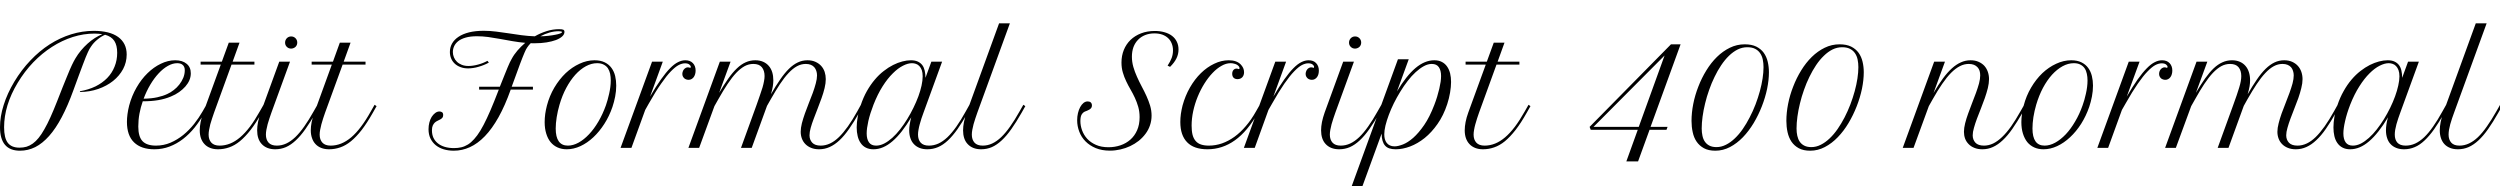 <svg xmlns="http://www.w3.org/2000/svg" xmlns:xlink="http://www.w3.org/1999/xlink" width="402.773" height="30"><path fill="black" d="M3.22 24.28L3.22 24.28Q0 24.28 0 20.48L0 20.48Q0 18.77 0.59 16.92Q1.17 15.06 2.30 13.17L2.30 13.17Q3.45 11.26 4.90 9.74Q6.35 8.21 8.00 7.15Q9.66 6.09 11.46 5.53Q13.27 4.97 15.12 4.97L15.12 4.97Q16.39 4.97 17.38 5.22Q18.36 5.47 19.04 5.96Q19.71 6.45 20.06 7.15Q20.41 7.86 20.41 8.78L20.41 8.78Q20.41 10.03 19.83 11.13Q19.24 12.22 18.22 13.04Q17.20 13.85 15.83 14.33Q14.45 14.81 12.88 14.82L12.88 14.82L12.88 14.70Q14.26 14.46 15.38 13.92Q16.49 13.37 17.27 12.57Q18.05 11.77 18.46 10.73Q18.88 9.70 18.88 8.51L18.88 8.51Q18.88 7.30 18.42 6.59Q17.95 5.88 16.93 5.60L16.93 5.60Q16.30 5.87 15.69 6.38Q15.07 6.88 14.66 7.51L14.66 7.51Q14.53 7.70 14.41 7.90Q14.30 8.11 14.15 8.43Q14.00 8.74 13.81 9.22Q13.62 9.69 13.35 10.41Q13.08 11.13 12.70 12.15Q12.33 13.16 11.82 14.55L11.82 14.55Q10.92 17.04 9.95 18.87Q8.98 20.71 7.91 21.91Q6.84 23.11 5.68 23.70Q4.51 24.28 3.22 24.28ZM12.15 9.41L12.15 9.41Q12.55 8.73 13.05 8.13Q13.56 7.52 14.12 7.02Q14.67 6.52 15.28 6.13Q15.88 5.75 16.49 5.51L16.49 5.51Q16.21 5.46 15.90 5.44Q15.59 5.41 15.23 5.41L15.23 5.41Q13.48 5.41 11.73 5.96Q9.98 6.52 8.38 7.55Q6.77 8.58 5.36 10.04Q3.95 11.51 2.85 13.34L2.85 13.34Q1.77 15.12 1.21 16.94Q0.66 18.76 0.66 20.50L0.66 20.50Q0.66 22.22 1.25 23.00Q1.85 23.79 3.13 23.79L3.13 23.79Q3.74 23.79 4.27 23.64Q4.79 23.48 5.28 23.13Q5.77 22.78 6.22 22.22Q6.68 21.66 7.15 20.82Q7.63 19.99 8.13 18.88Q8.63 17.77 9.20 16.32L9.20 16.32Q9.70 15.04 10.08 14.08Q10.46 13.13 10.75 12.43Q11.03 11.74 11.23 11.27Q11.43 10.80 11.59 10.47Q11.75 10.14 11.88 9.89Q12.01 9.64 12.15 9.41ZM24.87 24.05L24.87 24.05Q22.75 24.05 21.60 22.94Q20.45 21.83 20.45 19.64L20.45 19.64Q20.45 19.04 20.54 18.38Q20.63 17.71 20.81 17.00L20.81 17.00Q21.23 15.43 22.00 14.10Q22.77 12.76 23.77 11.79Q24.76 10.82 25.91 10.27Q27.06 9.71 28.22 9.71L28.22 9.71Q29.39 9.71 30.06 10.27Q30.74 10.82 30.74 11.81L30.74 11.81Q30.74 12.38 30.52 12.91Q30.29 13.45 29.87 13.93Q29.45 14.41 28.86 14.83Q28.27 15.25 27.53 15.55L27.53 15.55Q26.61 15.94 25.51 16.13Q24.41 16.32 23.00 16.32L23.00 16.32Q22.66 17.27 22.47 18.30Q22.28 19.32 22.28 20.39L22.28 20.39Q22.28 22.02 22.96 22.74Q23.65 23.46 25.13 23.46L25.13 23.46Q26.36 23.46 27.47 22.99Q28.58 22.51 29.53 21.74Q30.48 20.96 31.27 19.97Q32.05 18.98 32.64 17.95L32.64 17.95L33.25 16.88L33.56 17.10L32.95 18.18Q32.23 19.45 31.37 20.53Q30.50 21.61 29.49 22.39Q28.48 23.17 27.32 23.61Q26.17 24.05 24.87 24.05ZM28.55 10.18L28.55 10.18Q27.81 10.18 27.04 10.62Q26.27 11.05 25.56 11.82Q24.84 12.59 24.22 13.63Q23.60 14.67 23.14 15.90L23.14 15.90Q24.43 15.88 25.35 15.67Q26.26 15.47 26.94 15.15L26.94 15.15Q27.48 14.91 27.99 14.51Q28.50 14.12 28.89 13.62Q29.29 13.11 29.53 12.53Q29.77 11.94 29.77 11.31L29.77 11.31Q29.77 10.99 29.67 10.78Q29.58 10.57 29.41 10.44Q29.25 10.30 29.03 10.24Q28.80 10.18 28.55 10.18ZM32.32 10.41L32.32 9.94L35.74 9.94L36.86 6.87L38.59 6.87L37.48 9.94L40.99 9.94L40.99 10.41L37.30 10.41L34.49 18.14Q34.32 18.60 34.17 19.08Q34.01 19.56 33.88 20.02Q33.76 20.48 33.69 20.91Q33.61 21.34 33.61 21.69L33.61 21.69Q33.61 22.50 34.05 22.98Q34.49 23.46 35.38 23.46L35.38 23.46Q36.25 23.46 37.07 23.13Q37.89 22.80 38.68 22.13Q39.48 21.45 40.27 20.41Q41.05 19.37 41.85 17.95L41.85 17.95L42.46 16.88L42.77 17.10L42.16 18.18Q41.24 19.82 40.37 20.94Q39.50 22.05 38.65 22.75Q37.80 23.44 36.93 23.74Q36.06 24.05 35.12 24.05L35.12 24.05Q34.41 24.05 33.86 23.83Q33.30 23.61 32.94 23.21Q32.57 22.82 32.37 22.25Q32.18 21.69 32.18 21L32.18 21Q32.18 20.39 32.32 19.66Q32.46 18.94 32.75 18.14L32.75 18.14L35.57 10.41L32.32 10.41ZM42 18.14L44.99 9.94L46.72 9.94L43.73 18.14Q43.57 18.60 43.41 19.07Q43.24 19.55 43.12 20.01Q43.00 20.47 42.92 20.90Q42.84 21.33 42.84 21.69L42.84 21.69Q42.84 22.50 43.27 22.98Q43.70 23.46 44.60 23.46L44.60 23.46Q45.39 23.46 46.12 23.12Q46.85 22.78 47.57 22.10Q48.29 21.41 49.02 20.37Q49.75 19.34 50.53 17.95L50.53 17.95L51.14 16.88L51.46 17.10L50.85 18.18Q49.99 19.69 49.21 20.79Q48.43 21.90 47.65 22.62Q46.88 23.34 46.07 23.70Q45.26 24.05 44.34 24.05L44.34 24.05Q43.63 24.05 43.08 23.83Q42.54 23.61 42.17 23.21Q41.80 22.82 41.61 22.25Q41.43 21.69 41.43 21L41.43 21Q41.43 20.39 41.57 19.66Q41.72 18.94 42 18.14L42 18.14ZM45.93 6.87L45.93 6.87Q45.93 6.46 46.21 6.16Q46.50 5.87 46.91 5.87L46.91 5.87Q47.32 5.87 47.61 6.16Q47.89 6.45 47.89 6.86L47.89 6.86Q47.89 7.05 47.82 7.24Q47.74 7.42 47.61 7.55Q47.47 7.68 47.29 7.75Q47.11 7.83 46.90 7.83L46.90 7.83Q46.49 7.83 46.21 7.55Q45.93 7.28 45.93 6.87ZM50.21 10.41L50.21 9.94L53.64 9.94L54.75 6.87L56.48 6.87L55.37 9.94L58.89 9.94L58.89 10.41L55.20 10.41L52.38 18.14Q52.22 18.60 52.06 19.08Q51.90 19.56 51.78 20.02Q51.66 20.48 51.58 20.91Q51.50 21.34 51.50 21.69L51.50 21.69Q51.50 22.50 51.94 22.98Q52.38 23.46 53.27 23.46L53.27 23.46Q54.14 23.46 54.96 23.13Q55.78 22.80 56.58 22.13Q57.38 21.45 58.16 20.41Q58.95 19.37 59.74 17.95L59.74 17.95L60.35 16.88L60.67 17.10L60.06 18.18Q59.13 19.82 58.27 20.94Q57.40 22.05 56.55 22.75Q55.70 23.44 54.83 23.74Q53.95 24.05 53.02 24.05L53.02 24.05Q52.30 24.05 51.75 23.83Q51.20 23.61 50.83 23.21Q50.46 22.82 50.27 22.25Q50.07 21.69 50.07 21L50.07 21Q50.07 20.39 50.21 19.66Q50.36 18.94 50.65 18.14L50.65 18.14L53.46 10.41L50.21 10.41ZM82.42 9.52L82.42 9.52Q82.80 8.80 83.37 8.14Q83.94 7.48 84.62 6.90L84.62 6.90Q83.59 6.81 82.56 6.63Q81.54 6.45 80.55 6.27Q79.57 6.09 78.63 5.96Q77.70 5.84 76.84 5.84L76.84 5.84Q75.75 5.84 75.01 6.06Q74.26 6.28 73.81 6.64Q73.36 7.01 73.16 7.46Q72.96 7.91 72.96 8.38L72.96 8.38Q72.96 8.82 73.13 9.23Q73.29 9.63 73.61 9.94Q73.92 10.25 74.39 10.44Q74.86 10.63 75.48 10.63L75.48 10.63Q75.83 10.63 76.23 10.57Q76.63 10.51 77.03 10.40Q77.44 10.29 77.82 10.14Q78.21 9.98 78.53 9.80L78.53 9.80L78.76 10.08Q78.38 10.30 77.95 10.47Q77.53 10.64 77.10 10.76Q76.68 10.89 76.25 10.95Q75.82 11.02 75.43 11.02L75.43 11.02Q74.73 11.02 74.19 10.81Q73.64 10.61 73.26 10.25Q72.88 9.89 72.68 9.41Q72.48 8.93 72.48 8.38L72.48 8.38Q72.48 7.64 72.83 7.01Q73.18 6.39 73.87 5.93Q74.55 5.47 75.58 5.21Q76.61 4.96 77.94 4.96L77.94 4.96Q78.94 4.96 79.94 5.09Q80.94 5.21 81.96 5.37Q82.98 5.53 84.02 5.67Q85.07 5.81 86.16 5.85L86.16 5.85Q87.09 5.32 88.08 5.01Q89.07 4.70 90.07 4.70L90.07 4.70Q90.57 4.70 90.76 4.79Q90.94 4.89 90.94 5.14L90.94 5.14Q90.94 5.53 90.57 5.87Q90.21 6.20 89.57 6.45Q88.92 6.69 88.05 6.83Q87.19 6.97 86.17 6.97L86.17 6.97Q86.00 6.97 85.83 6.97Q85.66 6.97 85.50 6.96L85.50 6.96Q85.17 7.29 84.95 7.63L84.95 7.63Q84.84 7.78 84.74 7.97Q84.64 8.17 84.51 8.47Q84.38 8.78 84.20 9.22Q84.02 9.66 83.78 10.31Q83.54 10.97 83.21 11.87Q82.88 12.76 82.44 13.97L82.44 13.97L85.86 13.97L85.86 14.44L82.28 14.44Q81.36 17.02 80.32 18.88Q79.28 20.74 78.12 21.94Q76.96 23.14 75.70 23.71Q74.45 24.28 73.11 24.28L73.11 24.28Q72.25 24.28 71.50 24.06Q70.76 23.84 70.21 23.40Q69.67 22.96 69.35 22.31Q69.04 21.67 69.04 20.82L69.04 20.82Q69.04 20.26 69.17 19.75Q69.30 19.23 69.54 18.84Q69.79 18.45 70.11 18.21Q70.43 17.96 70.80 17.96L70.80 17.96Q71.05 17.96 71.23 18.09Q71.40 18.21 71.40 18.54L71.40 18.54Q71.40 18.81 71.27 18.97Q71.13 19.13 70.93 19.24Q70.73 19.35 70.49 19.46Q70.25 19.57 70.05 19.75Q69.86 19.93 69.72 20.23Q69.59 20.52 69.59 21L69.59 21Q69.59 21.67 69.83 22.20Q70.08 22.72 70.54 23.09Q70.99 23.46 71.65 23.66Q72.32 23.86 73.15 23.86L73.15 23.86Q73.77 23.86 74.32 23.73Q74.87 23.60 75.39 23.28Q75.90 22.96 76.39 22.41Q76.89 21.87 77.40 21.03Q77.91 20.19 78.45 19.03Q79.00 17.87 79.62 16.32L79.62 16.32Q79.83 15.80 80.01 15.33Q80.19 14.86 80.36 14.44L80.36 14.44L77.19 14.44L77.19 13.97L80.53 13.97Q81 12.80 81.30 12.05Q81.60 11.30 81.80 10.82Q82.01 10.34 82.14 10.05Q82.28 9.76 82.42 9.52ZM90.01 5.03L90.01 5.03Q89.27 5.03 88.51 5.25Q87.75 5.47 87.05 5.85L87.05 5.85Q87.71 5.84 88.34 5.77Q88.97 5.70 89.46 5.60Q89.94 5.51 90.24 5.40Q90.54 5.29 90.54 5.17L90.54 5.17Q90.54 5.03 90.01 5.03ZM88.11 17.02L88.11 17.02Q88.52 15.45 89.31 14.11Q90.11 12.77 91.13 11.79Q92.16 10.82 93.36 10.27Q94.56 9.71 95.78 9.71L95.78 9.71Q96.76 9.71 97.44 10.05Q98.11 10.38 98.52 10.95Q98.93 11.51 99.11 12.25Q99.28 12.98 99.28 13.79L99.28 13.79Q99.28 14.67 99.11 15.55Q98.94 16.43 98.67 17.23L98.67 17.23Q98.17 18.70 97.37 19.95Q96.57 21.20 95.60 22.11Q94.62 23.03 93.52 23.54Q92.41 24.05 91.31 24.05L91.31 24.05Q90.48 24.05 89.82 23.75Q89.16 23.45 88.70 22.89Q88.24 22.32 88.00 21.51Q87.75 20.70 87.75 19.68L87.75 19.68Q87.75 19.03 87.84 18.36Q87.94 17.68 88.11 17.02ZM91.49 23.46L91.49 23.46Q92.33 23.46 93.21 22.98Q94.08 22.50 94.89 21.64Q95.71 20.78 96.41 19.58Q97.11 18.39 97.62 16.96L97.62 16.96Q97.76 16.57 97.89 16.09Q98.03 15.61 98.14 15.09Q98.26 14.57 98.33 14.02Q98.40 13.48 98.40 12.96L98.40 12.96Q98.40 12.40 98.30 11.89Q98.19 11.38 97.94 11.00Q97.69 10.63 97.26 10.41Q96.83 10.18 96.20 10.18L96.20 10.18Q95.29 10.18 94.39 10.67Q93.49 11.16 92.69 12.04Q91.89 12.93 91.23 14.16Q90.57 15.39 90.14 16.88L90.14 16.88Q89.85 17.87 89.69 18.87Q89.53 19.88 89.53 20.70L89.53 20.70Q89.53 23.46 91.49 23.46ZM111.29 10.77L111.29 10.77Q111.29 10.58 111.05 10.39Q110.81 10.20 110.36 10.20L110.36 10.20Q109.89 10.20 109.34 10.48Q108.79 10.77 108.08 11.50Q107.38 12.22 106.51 13.48Q105.63 14.73 104.53 16.68L104.53 16.68L103.95 17.71L101.73 23.82L99.98 23.82L105.05 9.94L106.78 9.94L104.73 15.56Q105.69 13.91 106.49 12.79Q107.29 11.67 107.96 10.99Q108.64 10.30 109.24 10.01Q109.84 9.71 110.41 9.71L110.41 9.71Q111.19 9.71 111.63 10.17Q112.07 10.63 112.07 11.37L112.07 11.37Q112.07 11.67 111.99 11.95Q111.91 12.22 111.77 12.42Q111.62 12.62 111.41 12.74Q111.20 12.86 110.94 12.86L110.94 12.86Q110.75 12.86 110.57 12.80Q110.39 12.74 110.25 12.62Q110.11 12.49 110.02 12.32Q109.93 12.14 109.93 11.91L109.93 11.91Q109.93 11.72 110.00 11.53Q110.06 11.33 110.18 11.19Q110.30 11.04 110.46 10.95Q110.63 10.85 110.82 10.85L110.82 10.85Q110.95 10.85 111.07 10.88L111.07 10.88Q111.09 10.90 111.13 10.92Q111.18 10.93 111.20 10.93L111.20 10.93Q111.29 10.93 111.29 10.77ZM110.91 23.82L115.97 9.94L117.70 9.94L115.86 14.96Q116.65 13.63 117.35 12.64Q118.04 11.66 118.73 11.01Q119.41 10.36 120.13 10.04Q120.86 9.71 121.68 9.71L121.68 9.71Q122.39 9.71 122.94 9.95Q123.48 10.18 123.85 10.61Q124.22 11.03 124.41 11.63Q124.59 12.22 124.59 12.94L124.59 12.94Q124.59 13.38 124.51 13.90Q124.43 14.43 124.21 15.18L124.21 15.18Q124.99 13.82 125.70 12.80Q126.40 11.78 127.10 11.09Q127.79 10.41 128.53 10.06Q129.26 9.71 130.09 9.71L130.09 9.71Q130.82 9.71 131.37 9.96Q131.93 10.21 132.30 10.62Q132.67 11.03 132.86 11.58Q133.04 12.14 133.04 12.75L133.04 12.75Q133.04 13.41 132.85 14.19Q132.66 14.98 132.36 15.81Q132.07 16.64 131.73 17.49Q131.39 18.34 131.10 19.13Q130.80 19.91 130.61 20.60Q130.42 21.28 130.42 21.80L130.42 21.80Q130.42 22.51 130.86 22.99Q131.30 23.46 132.23 23.46L132.23 23.46Q133.75 23.46 135.16 22.09Q136.57 20.72 138.11 17.95L138.11 17.95L138.70 16.88L139.02 17.10L138.41 18.18Q137.58 19.65 136.80 20.76Q136.03 21.87 135.26 22.59Q134.48 23.32 133.68 23.68Q132.87 24.05 131.96 24.05L131.96 24.05Q131.23 24.05 130.68 23.82Q130.13 23.60 129.75 23.21Q129.38 22.83 129.19 22.32Q129 21.81 129 21.23L129 21.23Q129 20.63 129.19 19.86Q129.39 19.10 129.68 18.28Q129.97 17.46 130.31 16.61Q130.65 15.76 130.95 14.96Q131.24 14.16 131.43 13.44Q131.63 12.71 131.63 12.15L131.63 12.15Q131.63 11.77 131.52 11.43Q131.41 11.09 131.19 10.83Q130.97 10.58 130.63 10.44Q130.29 10.30 129.82 10.30L129.82 10.30Q129.08 10.30 128.40 10.67Q127.72 11.04 127.04 11.77Q126.36 12.49 125.65 13.56Q124.95 14.63 124.16 16.02L124.16 16.02L123.57 17.06L121.11 23.82L119.38 23.82L121.90 16.88Q122.20 16.02 122.44 15.33Q122.68 14.65 122.85 14.09Q123.01 13.54 123.09 13.08Q123.18 12.63 123.18 12.25L123.18 12.25Q123.18 11.37 122.74 10.83Q122.30 10.30 121.37 10.30L121.37 10.30Q120.63 10.30 119.96 10.66Q119.29 11.03 118.61 11.74Q117.93 12.46 117.22 13.53Q116.51 14.60 115.71 16.02L115.71 16.02L115.10 17.10L112.64 23.82L110.91 23.82ZM138.66 16.98L138.66 16.98Q139.08 15.71 139.66 14.68Q140.25 13.64 140.94 12.83Q141.62 12.02 142.38 11.44Q143.13 10.85 143.89 10.47Q144.64 10.09 145.38 9.90Q146.11 9.71 146.75 9.71L146.75 9.71Q147.42 9.71 147.87 9.92Q148.31 10.13 148.59 10.49Q148.86 10.86 148.98 11.38Q149.10 11.91 149.10 12.54L149.10 12.54L150.05 9.94L151.78 9.94L148.79 18.14Q148.63 18.60 148.46 19.07Q148.30 19.55 148.18 20.01Q148.05 20.47 147.98 20.90Q147.90 21.33 147.90 21.69L147.90 21.69Q147.90 22.50 148.33 22.98Q148.76 23.46 149.66 23.46L149.66 23.46Q150.45 23.46 151.18 23.13Q151.92 22.79 152.64 22.11Q153.36 21.42 154.09 20.38Q154.82 19.35 155.59 17.95L155.59 17.95L156.19 16.88L156.50 17.10L155.89 18.18Q155.04 19.70 154.26 20.81Q153.48 21.91 152.71 22.63Q151.93 23.36 151.13 23.70Q150.32 24.05 149.40 24.05L149.40 24.05Q148.69 24.05 148.14 23.83Q147.60 23.61 147.23 23.21Q146.86 22.82 146.67 22.25Q146.48 21.69 146.48 21L146.48 21Q146.48 20.54 146.57 20.01Q146.65 19.48 146.81 18.90L146.81 18.90Q145.28 21.48 143.78 22.76Q142.28 24.05 140.73 24.05L140.73 24.05Q140.00 24.05 139.49 23.78Q138.98 23.52 138.66 23.04Q138.33 22.57 138.18 21.93Q138.02 21.29 138.02 20.53L138.02 20.53Q138.02 19.71 138.19 18.80Q138.35 17.89 138.66 16.98ZM141.15 23.46L141.15 23.46Q141.79 23.46 142.44 23.13Q143.10 22.79 143.75 22.21Q144.40 21.63 145.01 20.85Q145.62 20.07 146.16 19.19Q146.71 18.30 147.16 17.37Q147.62 16.43 147.96 15.52Q148.29 14.61 148.47 13.79Q148.65 12.96 148.65 12.30L148.65 12.30Q148.65 11.71 148.51 11.30Q148.36 10.90 148.12 10.65Q147.88 10.39 147.57 10.29Q147.26 10.18 146.93 10.18L146.93 10.18Q146.27 10.18 145.47 10.59Q144.67 10.99 143.84 11.82Q143.00 12.64 142.20 13.90Q141.40 15.16 140.73 16.86L140.73 16.86Q140.18 18.28 139.90 19.49Q139.63 20.70 139.63 21.50L139.63 21.50Q139.63 22.42 140.00 22.94Q140.37 23.46 141.15 23.46ZM155.73 18.14L160.96 3.76L162.70 3.76L157.46 18.14Q157.30 18.60 157.14 19.07Q156.97 19.55 156.85 20.01Q156.73 20.47 156.65 20.90Q156.57 21.33 156.57 21.69L156.57 21.69Q156.57 22.50 157.00 22.98Q157.43 23.46 158.33 23.46L158.33 23.46Q159.12 23.46 159.85 23.12Q160.58 22.78 161.30 22.10Q162.02 21.41 162.75 20.37Q163.48 19.34 164.26 17.95L164.26 17.95L164.87 16.88L165.19 17.10L164.58 18.18Q163.72 19.69 162.94 20.79Q162.16 21.90 161.38 22.62Q160.61 23.34 159.80 23.70Q158.99 24.05 158.07 24.05L158.07 24.05Q157.36 24.05 156.81 23.83Q156.27 23.61 155.90 23.21Q155.53 22.82 155.34 22.25Q155.16 21.69 155.16 21L155.16 21Q155.16 20.39 155.30 19.67Q155.44 18.95 155.73 18.14L155.73 18.14ZM188.51 10.77L188.11 10.58Q188.55 9.91 188.77 9.33Q188.98 8.74 188.98 8.13L188.98 8.13Q188.98 7.50 188.77 7.00Q188.57 6.49 188.18 6.13Q187.79 5.77 187.24 5.57Q186.68 5.38 185.99 5.38L185.99 5.38Q185.17 5.38 184.49 5.65Q183.82 5.92 183.35 6.41Q182.87 6.90 182.61 7.59Q182.36 8.29 182.36 9.13L182.36 9.13Q182.36 9.97 182.59 10.78Q182.82 11.58 183.18 12.37Q183.53 13.16 183.94 13.93Q184.36 14.71 184.71 15.48Q185.06 16.25 185.30 17.04Q185.53 17.82 185.53 18.63L185.53 18.63Q185.53 19.45 185.27 20.20Q185.02 20.94 184.55 21.56Q184.09 22.18 183.46 22.69Q182.82 23.19 182.08 23.54Q181.34 23.89 180.50 24.08Q179.67 24.27 178.82 24.27L178.82 24.27Q177.52 24.27 176.53 23.86Q175.55 23.45 174.88 22.77Q174.21 22.09 173.88 21.21Q173.54 20.32 173.54 19.37L173.54 19.37Q173.54 18.77 173.67 18.22Q173.80 17.67 174.03 17.25Q174.26 16.83 174.57 16.58Q174.88 16.34 175.24 16.34L175.24 16.34Q175.56 16.34 175.74 16.51Q175.92 16.69 175.92 16.99L175.92 16.99Q175.92 17.24 175.80 17.40Q175.68 17.55 175.50 17.66Q175.32 17.77 175.13 17.84Q174.93 17.91 174.77 17.98L174.77 17.98Q174.47 18.12 174.26 18.46Q174.06 18.80 174.06 19.51L174.06 19.51Q174.06 20.24 174.33 20.99Q174.60 21.74 175.15 22.35Q175.71 22.96 176.57 23.34Q177.42 23.72 178.59 23.72L178.59 23.72Q179.61 23.72 180.52 23.41Q181.43 23.10 182.12 22.49Q182.80 21.89 183.20 20.98Q183.60 20.07 183.60 18.88L183.60 18.88Q183.60 17.98 183.38 17.21Q183.16 16.45 182.84 15.76Q182.52 15.07 182.14 14.42Q181.76 13.77 181.44 13.09Q181.11 12.41 180.90 11.68Q180.68 10.95 180.68 10.08L180.68 10.08Q180.68 8.98 181.06 8.04Q181.44 7.11 182.14 6.43Q182.85 5.75 183.84 5.37Q184.83 4.99 186.05 4.99L186.05 4.99Q186.93 4.99 187.63 5.20Q188.34 5.40 188.84 5.79Q189.34 6.18 189.60 6.73Q189.87 7.28 189.87 7.97L189.87 7.97Q189.87 8.73 189.54 9.40Q189.21 10.08 188.51 10.77L188.51 10.77ZM199.37 12.75L199.37 12.75Q198.97 12.75 198.74 12.52Q198.52 12.29 198.52 11.89L198.52 11.89Q198.52 11.52 198.71 11.29Q198.91 11.05 199.24 11.05L199.24 11.05Q199.36 11.05 199.46 11.10L199.46 11.10Q199.52 11.12 199.55 11.13Q199.57 11.13 199.59 11.13L199.59 11.13Q199.70 11.13 199.70 10.98L199.70 10.98Q199.70 10.83 199.58 10.68Q199.46 10.54 199.27 10.42Q199.07 10.31 198.80 10.25Q198.54 10.18 198.26 10.18L198.26 10.18Q197.53 10.18 196.79 10.61Q196.04 11.03 195.35 11.76Q194.65 12.49 194.03 13.48Q193.42 14.46 192.96 15.58Q192.50 16.70 192.24 17.89Q191.98 19.09 191.98 20.24L191.98 20.24Q191.98 21.11 192.13 21.71Q192.29 22.32 192.63 22.71Q192.96 23.10 193.49 23.28Q194.02 23.46 194.75 23.46L194.75 23.46Q195.84 23.46 196.88 23.10Q197.92 22.73 198.88 22.04Q199.85 21.34 200.72 20.31Q201.60 19.29 202.35 17.95L202.35 17.95L202.96 16.88L203.27 17.10L202.66 18.18Q200.99 21.15 198.96 22.60Q196.93 24.05 194.53 24.05L194.53 24.05Q192.35 24.05 191.26 22.92Q190.16 21.80 190.16 19.65L190.16 19.65Q190.16 19.02 190.25 18.35Q190.35 17.68 190.52 17.00L190.52 17.00Q190.95 15.43 191.71 14.10Q192.48 12.76 193.47 11.79Q194.46 10.82 195.62 10.27Q196.77 9.71 197.96 9.71L197.96 9.71Q199.22 9.71 199.88 10.37L199.88 10.37Q200.14 10.64 200.29 10.96Q200.43 11.29 200.43 11.63L200.43 11.63Q200.43 12.14 200.14 12.45Q199.85 12.75 199.37 12.75ZM211.71 10.77L211.71 10.77Q211.71 10.58 211.47 10.39Q211.23 10.20 210.77 10.20L210.77 10.20Q210.30 10.20 209.75 10.48Q209.20 10.77 208.50 11.50Q207.80 12.22 206.92 13.48Q206.05 14.73 204.95 16.68L204.95 16.68L204.36 17.71L202.15 23.82L200.40 23.82L205.46 9.94L207.20 9.94L205.15 15.56Q206.11 13.91 206.91 12.79Q207.70 11.67 208.38 10.99Q209.06 10.30 209.66 10.01Q210.26 9.71 210.83 9.71L210.83 9.71Q211.61 9.71 212.04 10.17Q212.48 10.63 212.48 11.37L212.48 11.37Q212.48 11.67 212.41 11.95Q212.33 12.22 212.19 12.42Q212.04 12.62 211.83 12.74Q211.62 12.86 211.36 12.86L211.36 12.86Q211.17 12.86 210.99 12.80Q210.81 12.74 210.67 12.62Q210.53 12.49 210.44 12.32Q210.35 12.14 210.35 11.91L210.35 11.91Q210.35 11.72 210.42 11.53Q210.48 11.33 210.60 11.19Q210.71 11.04 210.88 10.95Q211.04 10.85 211.24 10.85L211.24 10.85Q211.37 10.85 211.49 10.88L211.49 10.88Q211.51 10.90 211.55 10.92Q211.59 10.93 211.62 10.93L211.62 10.93Q211.71 10.93 211.71 10.77ZM213.41 18.14L216.40 9.94L218.13 9.94L215.14 18.14Q214.98 18.60 214.82 19.07Q214.65 19.55 214.53 20.01Q214.41 20.47 214.33 20.90Q214.25 21.33 214.25 21.69L214.25 21.69Q214.25 22.50 214.68 22.98Q215.11 23.46 216.01 23.46L216.01 23.46Q216.80 23.46 217.53 23.12Q218.26 22.78 218.98 22.10Q219.70 21.41 220.43 20.37Q221.16 19.34 221.94 17.95L221.94 17.95L222.55 16.88L222.87 17.10L222.26 18.18Q221.40 19.69 220.62 20.79Q219.84 21.90 219.06 22.62Q218.29 23.34 217.48 23.70Q216.67 24.05 215.75 24.05L215.75 24.05Q215.04 24.05 214.49 23.83Q213.95 23.61 213.58 23.21Q213.21 22.82 213.02 22.25Q212.84 21.69 212.84 21L212.84 21Q212.84 20.39 212.98 19.66Q213.13 18.94 213.41 18.14L213.41 18.14ZM217.34 6.87L217.34 6.87Q217.34 6.46 217.62 6.16Q217.91 5.87 218.32 5.87L218.32 5.87Q218.73 5.87 219.02 6.16Q219.30 6.45 219.30 6.86L219.30 6.86Q219.30 7.05 219.23 7.24Q219.15 7.42 219.02 7.55Q218.88 7.68 218.70 7.75Q218.52 7.83 218.31 7.83L218.31 7.83Q217.90 7.83 217.62 7.55Q217.34 7.28 217.34 6.87ZM217.77 30L225.22 9.55L226.96 9.55L225.07 14.72Q226.57 12.21 228.05 10.96Q229.54 9.71 231.07 9.71L231.07 9.71Q231.79 9.71 232.30 9.98Q232.82 10.25 233.14 10.72Q233.47 11.19 233.63 11.83Q233.78 12.47 233.78 13.21L233.78 13.21Q233.78 13.99 233.62 14.92Q233.46 15.86 233.16 16.78L233.16 16.78Q232.56 18.61 231.60 19.97Q230.65 21.33 229.52 22.24Q228.39 23.14 227.18 23.60Q225.97 24.05 224.87 24.05L224.87 24.05Q224.27 24.05 223.85 23.91Q223.42 23.77 223.15 23.46Q222.88 23.16 222.74 22.68Q222.60 22.20 222.59 21.53L222.59 21.53L219.50 30L217.77 30ZM230.67 10.30L230.67 10.30Q230.05 10.30 229.39 10.66Q228.73 11.02 228.07 11.63Q227.41 12.23 226.79 13.04Q226.16 13.85 225.60 14.77Q225.04 15.68 224.56 16.64Q224.09 17.60 223.75 18.51Q223.41 19.42 223.21 20.23Q223.02 21.04 223.02 21.63L223.02 21.63Q223.02 22.04 223.11 22.40Q223.21 22.76 223.41 23.02Q223.62 23.29 223.93 23.43Q224.24 23.58 224.67 23.58L224.67 23.58Q225.23 23.58 226.03 23.27Q226.82 22.96 227.69 22.20Q228.56 21.43 229.45 20.14Q230.33 18.86 231.08 16.90L231.08 16.90Q231.34 16.23 231.54 15.57Q231.74 14.92 231.88 14.31Q232.02 13.71 232.10 13.18Q232.17 12.66 232.17 12.25L232.17 12.25Q232.17 11.34 231.81 10.82Q231.45 10.30 230.67 10.30ZM236.12 10.41L236.12 9.94L239.54 9.94L240.66 6.87L242.39 6.87L241.28 9.94L244.79 9.94L244.79 10.41L241.10 10.41L238.29 18.14Q238.13 18.60 237.97 19.08Q237.81 19.56 237.69 20.02Q237.56 20.48 237.49 20.91Q237.41 21.34 237.41 21.69L237.41 21.69Q237.41 22.50 237.85 22.98Q238.29 23.46 239.18 23.46L239.18 23.46Q240.05 23.46 240.87 23.13Q241.69 22.80 242.48 22.13Q243.28 21.45 244.07 20.41Q244.85 19.37 245.65 17.95L245.65 17.95L246.26 16.88L246.57 17.10L245.96 18.18Q245.04 19.82 244.17 20.94Q243.30 22.05 242.46 22.75Q241.61 23.44 240.73 23.74Q239.86 24.05 238.92 24.05L238.92 24.05Q238.21 24.05 237.66 23.83Q237.11 23.61 236.74 23.21Q236.37 22.82 236.17 22.25Q235.98 21.69 235.98 21L235.98 21Q235.98 20.39 236.12 19.66Q236.26 18.94 236.55 18.14L236.55 18.14L239.37 10.41L236.12 10.41ZM256.28 20.91L256.10 20.44L269.21 7.14L270.76 7.14L265.92 20.44L268.66 20.44L268.49 20.91L265.76 20.91L263.91 26.00L262.02 26.00L263.86 20.91L256.28 20.91ZM256.73 20.44L264.02 20.44L268.18 8.94L256.73 20.44ZM272.52 19.48L272.52 19.48Q272.52 18.16 272.80 16.74Q273.08 15.32 273.62 13.95Q274.15 12.57 274.91 11.34Q275.67 10.10 276.62 9.17Q277.57 8.24 278.70 7.69Q279.82 7.14 281.09 7.14L281.09 7.14Q282.21 7.14 282.96 7.51Q283.71 7.89 284.16 8.51Q284.61 9.14 284.80 9.96Q284.99 10.77 284.99 11.64L284.99 11.64Q284.99 12.88 284.70 14.30Q284.40 15.73 283.85 17.13Q283.30 18.54 282.53 19.83Q281.75 21.12 280.80 22.11Q279.84 23.10 278.72 23.69Q277.59 24.28 276.36 24.28L276.36 24.28Q275.26 24.28 274.52 23.88Q273.79 23.48 273.34 22.82Q272.89 22.16 272.71 21.29Q272.52 20.43 272.52 19.48ZM276.54 23.70L276.54 23.70Q277.32 23.70 278.07 23.32Q278.81 22.95 279.49 22.30Q280.17 21.66 280.78 20.78Q281.38 19.91 281.89 18.91Q282.41 17.92 282.83 16.83Q283.24 15.75 283.53 14.69Q283.82 13.63 283.97 12.64Q284.12 11.65 284.12 10.82L284.12 10.82Q284.12 10.18 284.00 9.60Q283.88 9.02 283.58 8.58Q283.28 8.13 282.77 7.87Q282.27 7.61 281.51 7.61L281.51 7.61Q280.70 7.61 279.96 7.97Q279.22 8.34 278.55 8.99Q277.89 9.63 277.30 10.51Q276.71 11.38 276.23 12.39Q275.74 13.39 275.36 14.48Q274.97 15.57 274.71 16.66Q274.44 17.75 274.30 18.79Q274.16 19.82 274.16 20.70L274.16 20.70Q274.16 21.33 274.28 21.87Q274.39 22.42 274.67 22.82Q274.95 23.23 275.40 23.46Q275.86 23.70 276.54 23.70ZM287.80 19.48L287.80 19.48Q287.80 18.16 288.08 16.74Q288.36 15.32 288.90 13.95Q289.43 12.57 290.19 11.34Q290.95 10.10 291.90 9.17Q292.85 8.24 293.98 7.69Q295.10 7.14 296.37 7.14L296.37 7.14Q297.49 7.14 298.24 7.51Q298.99 7.89 299.44 8.51Q299.89 9.14 300.08 9.96Q300.27 10.77 300.27 11.64L300.27 11.64Q300.27 12.88 299.98 14.30Q299.68 15.73 299.13 17.13Q298.58 18.54 297.81 19.83Q297.04 21.12 296.08 22.11Q295.13 23.10 294 23.69Q292.88 24.28 291.64 24.28L291.64 24.28Q290.54 24.28 289.80 23.88Q289.07 23.48 288.62 22.82Q288.18 22.16 287.99 21.29Q287.80 20.43 287.80 19.48ZM291.82 23.70L291.82 23.70Q292.61 23.70 293.35 23.32Q294.09 22.95 294.77 22.30Q295.45 21.66 296.06 20.78Q296.66 19.91 297.18 18.91Q297.69 17.92 298.11 16.83Q298.52 15.75 298.81 14.69Q299.10 13.63 299.25 12.64Q299.40 11.65 299.40 10.82L299.40 10.82Q299.40 10.18 299.28 9.60Q299.16 9.02 298.86 8.58Q298.56 8.13 298.05 7.87Q297.55 7.61 296.79 7.61L296.79 7.61Q295.98 7.61 295.24 7.97Q294.50 8.34 293.84 8.99Q293.17 9.63 292.58 10.51Q292.00 11.38 291.51 12.39Q291.02 13.39 290.64 14.48Q290.25 15.57 289.99 16.66Q289.72 17.75 289.58 18.79Q289.44 19.82 289.44 20.70L289.44 20.70Q289.44 21.33 289.56 21.87Q289.68 22.42 289.95 22.82Q290.23 23.23 290.68 23.46Q291.14 23.70 291.82 23.70ZM306.55 23.82L311.61 9.94L313.35 9.94L311.51 14.98Q312.29 13.64 313.02 12.65Q313.75 11.66 314.47 11.01Q315.19 10.36 315.93 10.04Q316.66 9.71 317.48 9.71L317.48 9.71Q318.22 9.71 318.77 9.96Q319.32 10.20 319.70 10.61Q320.07 11.03 320.26 11.58Q320.45 12.13 320.45 12.74L320.45 12.74Q320.45 13.41 320.26 14.19Q320.06 14.98 319.77 15.81Q319.48 16.64 319.14 17.49Q318.80 18.34 318.50 19.13Q318.21 19.91 318.02 20.60Q317.82 21.28 317.82 21.80L317.82 21.80Q317.82 22.51 318.26 22.99Q318.70 23.46 319.64 23.46L319.64 23.46Q320.39 23.46 321.11 23.12Q321.83 22.77 322.55 22.08Q323.27 21.40 324.01 20.36Q324.74 19.32 325.51 17.95L325.51 17.95L326.12 16.88L326.44 17.10L325.83 18.18Q324.98 19.65 324.21 20.76Q323.44 21.87 322.66 22.59Q321.89 23.32 321.09 23.68Q320.29 24.05 319.38 24.05L319.38 24.05Q318.64 24.05 318.09 23.82Q317.53 23.60 317.16 23.21Q316.78 22.83 316.59 22.32Q316.41 21.81 316.41 21.23L316.41 21.23Q316.41 20.63 316.60 19.87Q316.79 19.11 317.09 18.29Q317.38 17.46 317.72 16.61Q318.06 15.76 318.35 14.96Q318.64 14.16 318.84 13.44Q319.03 12.71 319.03 12.15L319.03 12.15Q319.03 11.75 318.93 11.41Q318.82 11.07 318.59 10.83Q318.36 10.58 318.02 10.44Q317.67 10.30 317.19 10.30L317.19 10.30Q316.45 10.30 315.75 10.66Q315.05 11.02 314.34 11.73Q313.63 12.45 312.90 13.52Q312.16 14.59 311.36 16.02L311.36 16.02L310.75 17.10L308.29 23.82L306.55 23.82ZM326.03 17.02L326.03 17.02Q326.44 15.45 327.23 14.11Q328.02 12.77 329.04 11.79Q330.07 10.82 331.27 10.27Q332.47 9.71 333.69 9.71L333.69 9.71Q334.68 9.71 335.35 10.05Q336.02 10.38 336.43 10.95Q336.84 11.51 337.02 12.25Q337.20 12.98 337.20 13.79L337.20 13.79Q337.20 14.67 337.03 15.55Q336.86 16.43 336.59 17.23L336.59 17.23Q336.08 18.70 335.29 19.95Q334.49 21.20 333.51 22.11Q332.53 23.03 331.43 23.54Q330.33 24.05 329.23 24.05L329.23 24.05Q328.39 24.05 327.73 23.75Q327.07 23.45 326.61 22.89Q326.16 22.32 325.91 21.51Q325.66 20.70 325.66 19.68L325.66 19.68Q325.66 19.03 325.76 18.36Q325.85 17.68 326.03 17.02ZM329.40 23.46L329.40 23.46Q330.25 23.46 331.12 22.98Q331.99 22.50 332.81 21.64Q333.62 20.78 334.32 19.58Q335.03 18.39 335.53 16.96L335.53 16.96Q335.67 16.57 335.81 16.09Q335.94 15.61 336.06 15.09Q336.18 14.57 336.25 14.02Q336.32 13.48 336.32 12.96L336.32 12.96Q336.32 12.40 336.21 11.89Q336.11 11.38 335.85 11.00Q335.60 10.63 335.17 10.41Q334.75 10.18 334.11 10.18L334.11 10.18Q333.20 10.18 332.30 10.67Q331.41 11.16 330.60 12.04Q329.80 12.93 329.14 14.16Q328.49 15.39 328.05 16.88L328.05 16.88Q327.76 17.87 327.60 18.87Q327.45 19.88 327.45 20.70L327.45 20.70Q327.45 23.46 329.40 23.46ZM349.21 10.77L349.21 10.77Q349.21 10.58 348.97 10.39Q348.73 10.20 348.27 10.20L348.27 10.20Q347.80 10.20 347.25 10.48Q346.70 10.77 346.00 11.50Q345.29 12.22 344.42 13.48Q343.55 14.73 342.45 16.68L342.45 16.68L341.86 17.71L339.64 23.82L337.90 23.82L342.96 9.94L344.70 9.94L342.64 15.56Q343.61 13.91 344.40 12.79Q345.20 11.67 345.88 10.99Q346.56 10.30 347.16 10.01Q347.75 9.71 348.33 9.71L348.33 9.71Q349.10 9.71 349.54 10.17Q349.98 10.63 349.98 11.37L349.98 11.37Q349.98 11.67 349.90 11.95Q349.83 12.22 349.68 12.42Q349.54 12.62 349.32 12.74Q349.11 12.86 348.86 12.86L348.86 12.86Q348.67 12.86 348.49 12.80Q348.30 12.74 348.16 12.62Q348.02 12.49 347.94 12.32Q347.85 12.14 347.85 11.91L347.85 11.91Q347.85 11.72 347.91 11.53Q347.98 11.33 348.09 11.19Q348.21 11.04 348.38 10.95Q348.54 10.85 348.74 10.85L348.74 10.85Q348.87 10.85 348.98 10.88L348.98 10.88Q349.01 10.90 349.05 10.92Q349.09 10.93 349.11 10.93L349.11 10.93Q349.21 10.93 349.21 10.77ZM348.82 23.82L353.88 9.94L355.62 9.94L353.78 14.96Q354.56 13.63 355.26 12.64Q355.96 11.66 356.64 11.01Q357.33 10.36 358.05 10.04Q358.77 9.71 359.59 9.71L359.59 9.71Q360.30 9.71 360.85 9.95Q361.39 10.18 361.76 10.61Q362.13 11.03 362.32 11.63Q362.51 12.22 362.51 12.94L362.51 12.94Q362.51 13.38 362.43 13.90Q362.34 14.43 362.12 15.18L362.12 15.18Q362.91 13.82 363.61 12.80Q364.31 11.78 365.01 11.09Q365.71 10.41 366.44 10.06Q367.17 9.71 368.00 9.71L368.00 9.71Q368.73 9.71 369.29 9.96Q369.84 10.21 370.21 10.62Q370.58 11.03 370.77 11.58Q370.96 12.14 370.96 12.75L370.96 12.75Q370.96 13.41 370.76 14.19Q370.57 14.98 370.28 15.81Q369.98 16.64 369.64 17.49Q369.30 18.34 369.01 19.13Q368.72 19.91 368.53 20.60Q368.33 21.28 368.33 21.80L368.33 21.80Q368.33 22.51 368.77 22.99Q369.21 23.46 370.15 23.46L370.15 23.46Q371.66 23.46 373.07 22.09Q374.48 20.72 376.02 17.95L376.02 17.95L376.62 16.88L376.93 17.10L376.32 18.18Q375.49 19.65 374.72 20.76Q373.95 21.87 373.17 22.59Q372.40 23.32 371.59 23.68Q370.78 24.05 369.88 24.05L369.88 24.05Q369.14 24.05 368.59 23.82Q368.04 23.60 367.66 23.21Q367.29 22.83 367.10 22.32Q366.91 21.81 366.91 21.23L366.91 21.23Q366.91 20.63 367.11 19.86Q367.30 19.10 367.59 18.28Q367.89 17.46 368.23 16.61Q368.57 15.76 368.86 14.96Q369.15 14.16 369.35 13.44Q369.54 12.71 369.54 12.15L369.54 12.15Q369.54 11.77 369.43 11.43Q369.33 11.09 369.11 10.83Q368.88 10.58 368.54 10.44Q368.20 10.30 367.73 10.30L367.73 10.30Q367.00 10.30 366.32 10.67Q365.64 11.04 364.96 11.77Q364.28 12.49 363.57 13.56Q362.86 14.63 362.07 16.02L362.07 16.02L361.49 17.06L359.03 23.82L357.29 23.82L359.81 16.88Q360.12 16.02 360.36 15.33Q360.60 14.65 360.76 14.09Q360.93 13.54 361.01 13.08Q361.09 12.63 361.09 12.25L361.09 12.25Q361.09 11.37 360.65 10.83Q360.21 10.30 359.29 10.30L359.29 10.30Q358.55 10.30 357.87 10.66Q357.20 11.03 356.52 11.74Q355.84 12.46 355.13 13.53Q354.42 14.60 353.63 16.02L353.63 16.02L353.02 17.10L350.55 23.82L348.82 23.82ZM376.57 16.98L376.57 16.98Q376.99 15.71 377.58 14.68Q378.16 13.64 378.85 12.83Q379.54 12.02 380.29 11.44Q381.05 10.85 381.80 10.47Q382.56 10.09 383.29 9.90Q384.02 9.71 384.67 9.71L384.67 9.71Q385.34 9.71 385.78 9.92Q386.23 10.13 386.50 10.49Q386.78 10.86 386.89 11.38Q387.01 11.91 387.01 12.54L387.01 12.54L387.96 9.94L389.70 9.94L386.71 18.14Q386.54 18.60 386.38 19.07Q386.21 19.55 386.09 20.01Q385.97 20.47 385.89 20.90Q385.82 21.33 385.82 21.69L385.82 21.69Q385.82 22.50 386.24 22.98Q386.67 23.46 387.57 23.46L387.57 23.46Q388.36 23.46 389.10 23.13Q389.84 22.79 390.56 22.11Q391.28 21.42 392.00 20.38Q392.73 19.35 393.50 17.95L393.50 17.95L394.10 16.88L394.42 17.10L393.81 18.18Q392.95 19.70 392.17 20.81Q391.39 21.91 390.62 22.63Q389.85 23.36 389.04 23.70Q388.23 24.05 387.32 24.05L387.32 24.05Q386.60 24.05 386.06 23.83Q385.51 23.61 385.14 23.21Q384.77 22.82 384.59 22.25Q384.40 21.69 384.40 21L384.40 21Q384.40 20.54 384.48 20.01Q384.56 19.48 384.73 18.90L384.73 18.90Q383.19 21.48 381.69 22.76Q380.19 24.05 378.64 24.05L378.64 24.05Q377.92 24.05 377.41 23.78Q376.90 23.52 376.57 23.04Q376.24 22.57 376.09 21.93Q375.94 21.29 375.94 20.53L375.94 20.53Q375.94 19.71 376.10 18.80Q376.27 17.89 376.57 16.98ZM379.07 23.46L379.07 23.46Q379.70 23.46 380.36 23.13Q381.01 22.79 381.66 22.21Q382.31 21.63 382.92 20.85Q383.53 20.07 384.08 19.19Q384.62 18.30 385.08 17.37Q385.54 16.43 385.87 15.52Q386.20 14.61 386.38 13.79Q386.57 12.96 386.57 12.30L386.57 12.30Q386.57 11.71 386.42 11.30Q386.27 10.90 386.03 10.65Q385.79 10.39 385.48 10.29Q385.17 10.18 384.84 10.18L384.84 10.18Q384.19 10.18 383.38 10.59Q382.58 10.99 381.75 11.82Q380.92 12.64 380.12 13.90Q379.31 15.16 378.64 16.86L378.64 16.86Q378.09 18.28 377.82 19.49Q377.54 20.70 377.54 21.50L377.54 21.50Q377.54 22.42 377.91 22.94Q378.28 23.46 379.07 23.46ZM393.64 18.14L398.87 3.76L400.62 3.76L395.38 18.14Q395.21 18.60 395.05 19.07Q394.89 19.55 394.76 20.01Q394.64 20.47 394.56 20.90Q394.49 21.33 394.49 21.69L394.49 21.69Q394.49 22.50 394.92 22.98Q395.34 23.46 396.25 23.46L396.25 23.46Q397.03 23.46 397.76 23.12Q398.50 22.78 399.22 22.10Q399.94 21.41 400.66 20.37Q401.39 19.34 402.18 17.95L402.18 17.95L402.79 16.88L403.10 17.10L402.49 18.18Q401.64 19.69 400.86 20.79Q400.08 21.90 399.30 22.62Q398.52 23.34 397.71 23.70Q396.90 24.05 395.99 24.05L395.99 24.05Q395.27 24.05 394.73 23.83Q394.18 23.61 393.81 23.21Q393.45 22.82 393.26 22.25Q393.07 21.69 393.07 21L393.07 21Q393.07 20.39 393.21 19.67Q393.35 18.95 393.64 18.14L393.64 18.14Z"/></svg>